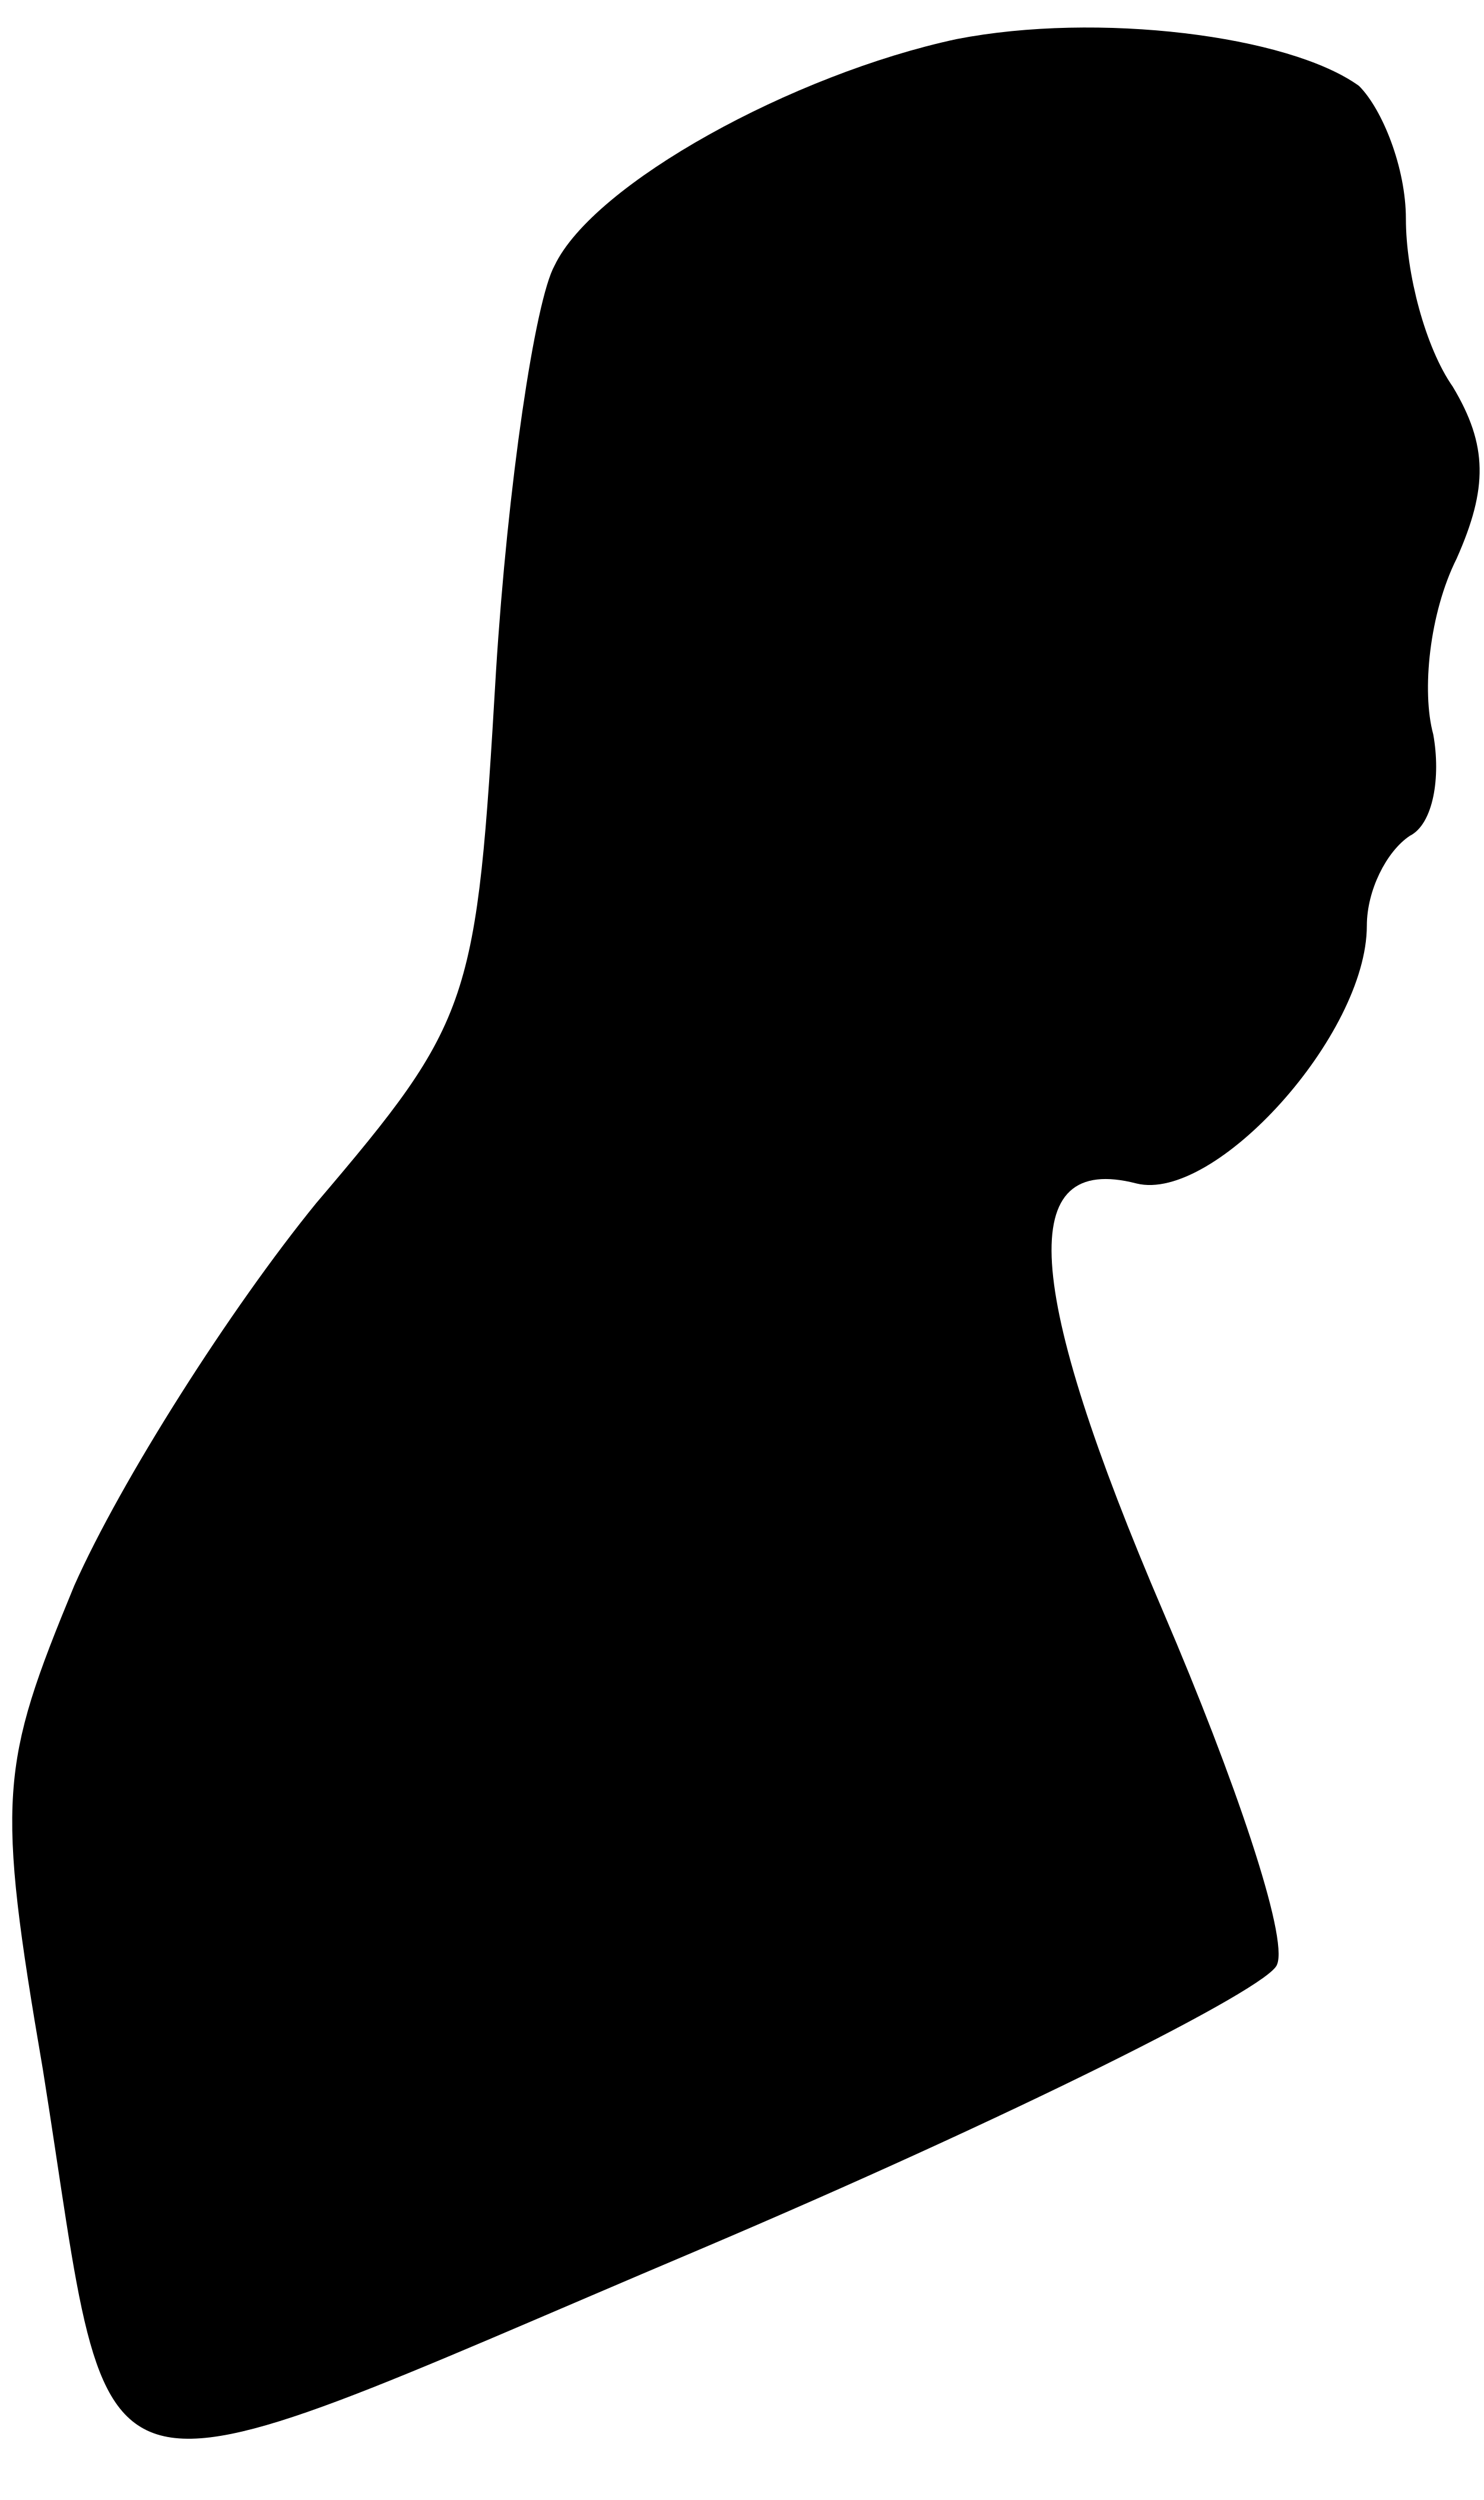 <?xml version="1.0" standalone="no"?>
<!DOCTYPE svg PUBLIC "-//W3C//DTD SVG 20010904//EN"
 "http://www.w3.org/TR/2001/REC-SVG-20010904/DTD/svg10.dtd">
<svg version="1.0" xmlns="http://www.w3.org/2000/svg"
 width="38pt" height="64pt" viewBox="0 0 38 64"
 preserveAspectRatio="xMidYMid meet">
<g transform="translate(0,64) scale(0.1,-0.1)"
fill="#000000" stroke="none">
<path fill="#000000" stroke="none" d="M245 630 c-42 -9 -93 -37 -103 -58 -5
-9 -12 -56 -15 -104 -5 -85 -6 -89 -46 -136 -22 -27 -50 -71 -62 -98 -19 -46
-20 -54 -8 -124 19 -119 5 -115 168 -46 80 34 146 67 148 73 3 7 -11 48 -29
90 -36 84 -38 118 -7 110 20 -5 59 38 59 66 0 9 5 19 11 23 6 3 8 15 6 26 -3
11 -1 31 6 45 8 18 8 29 -1 44 -7 10 -12 29 -12 43 0 13 -6 28 -12 34 -18 13
-67 19 -103 12z"/>
</g>
</svg>
